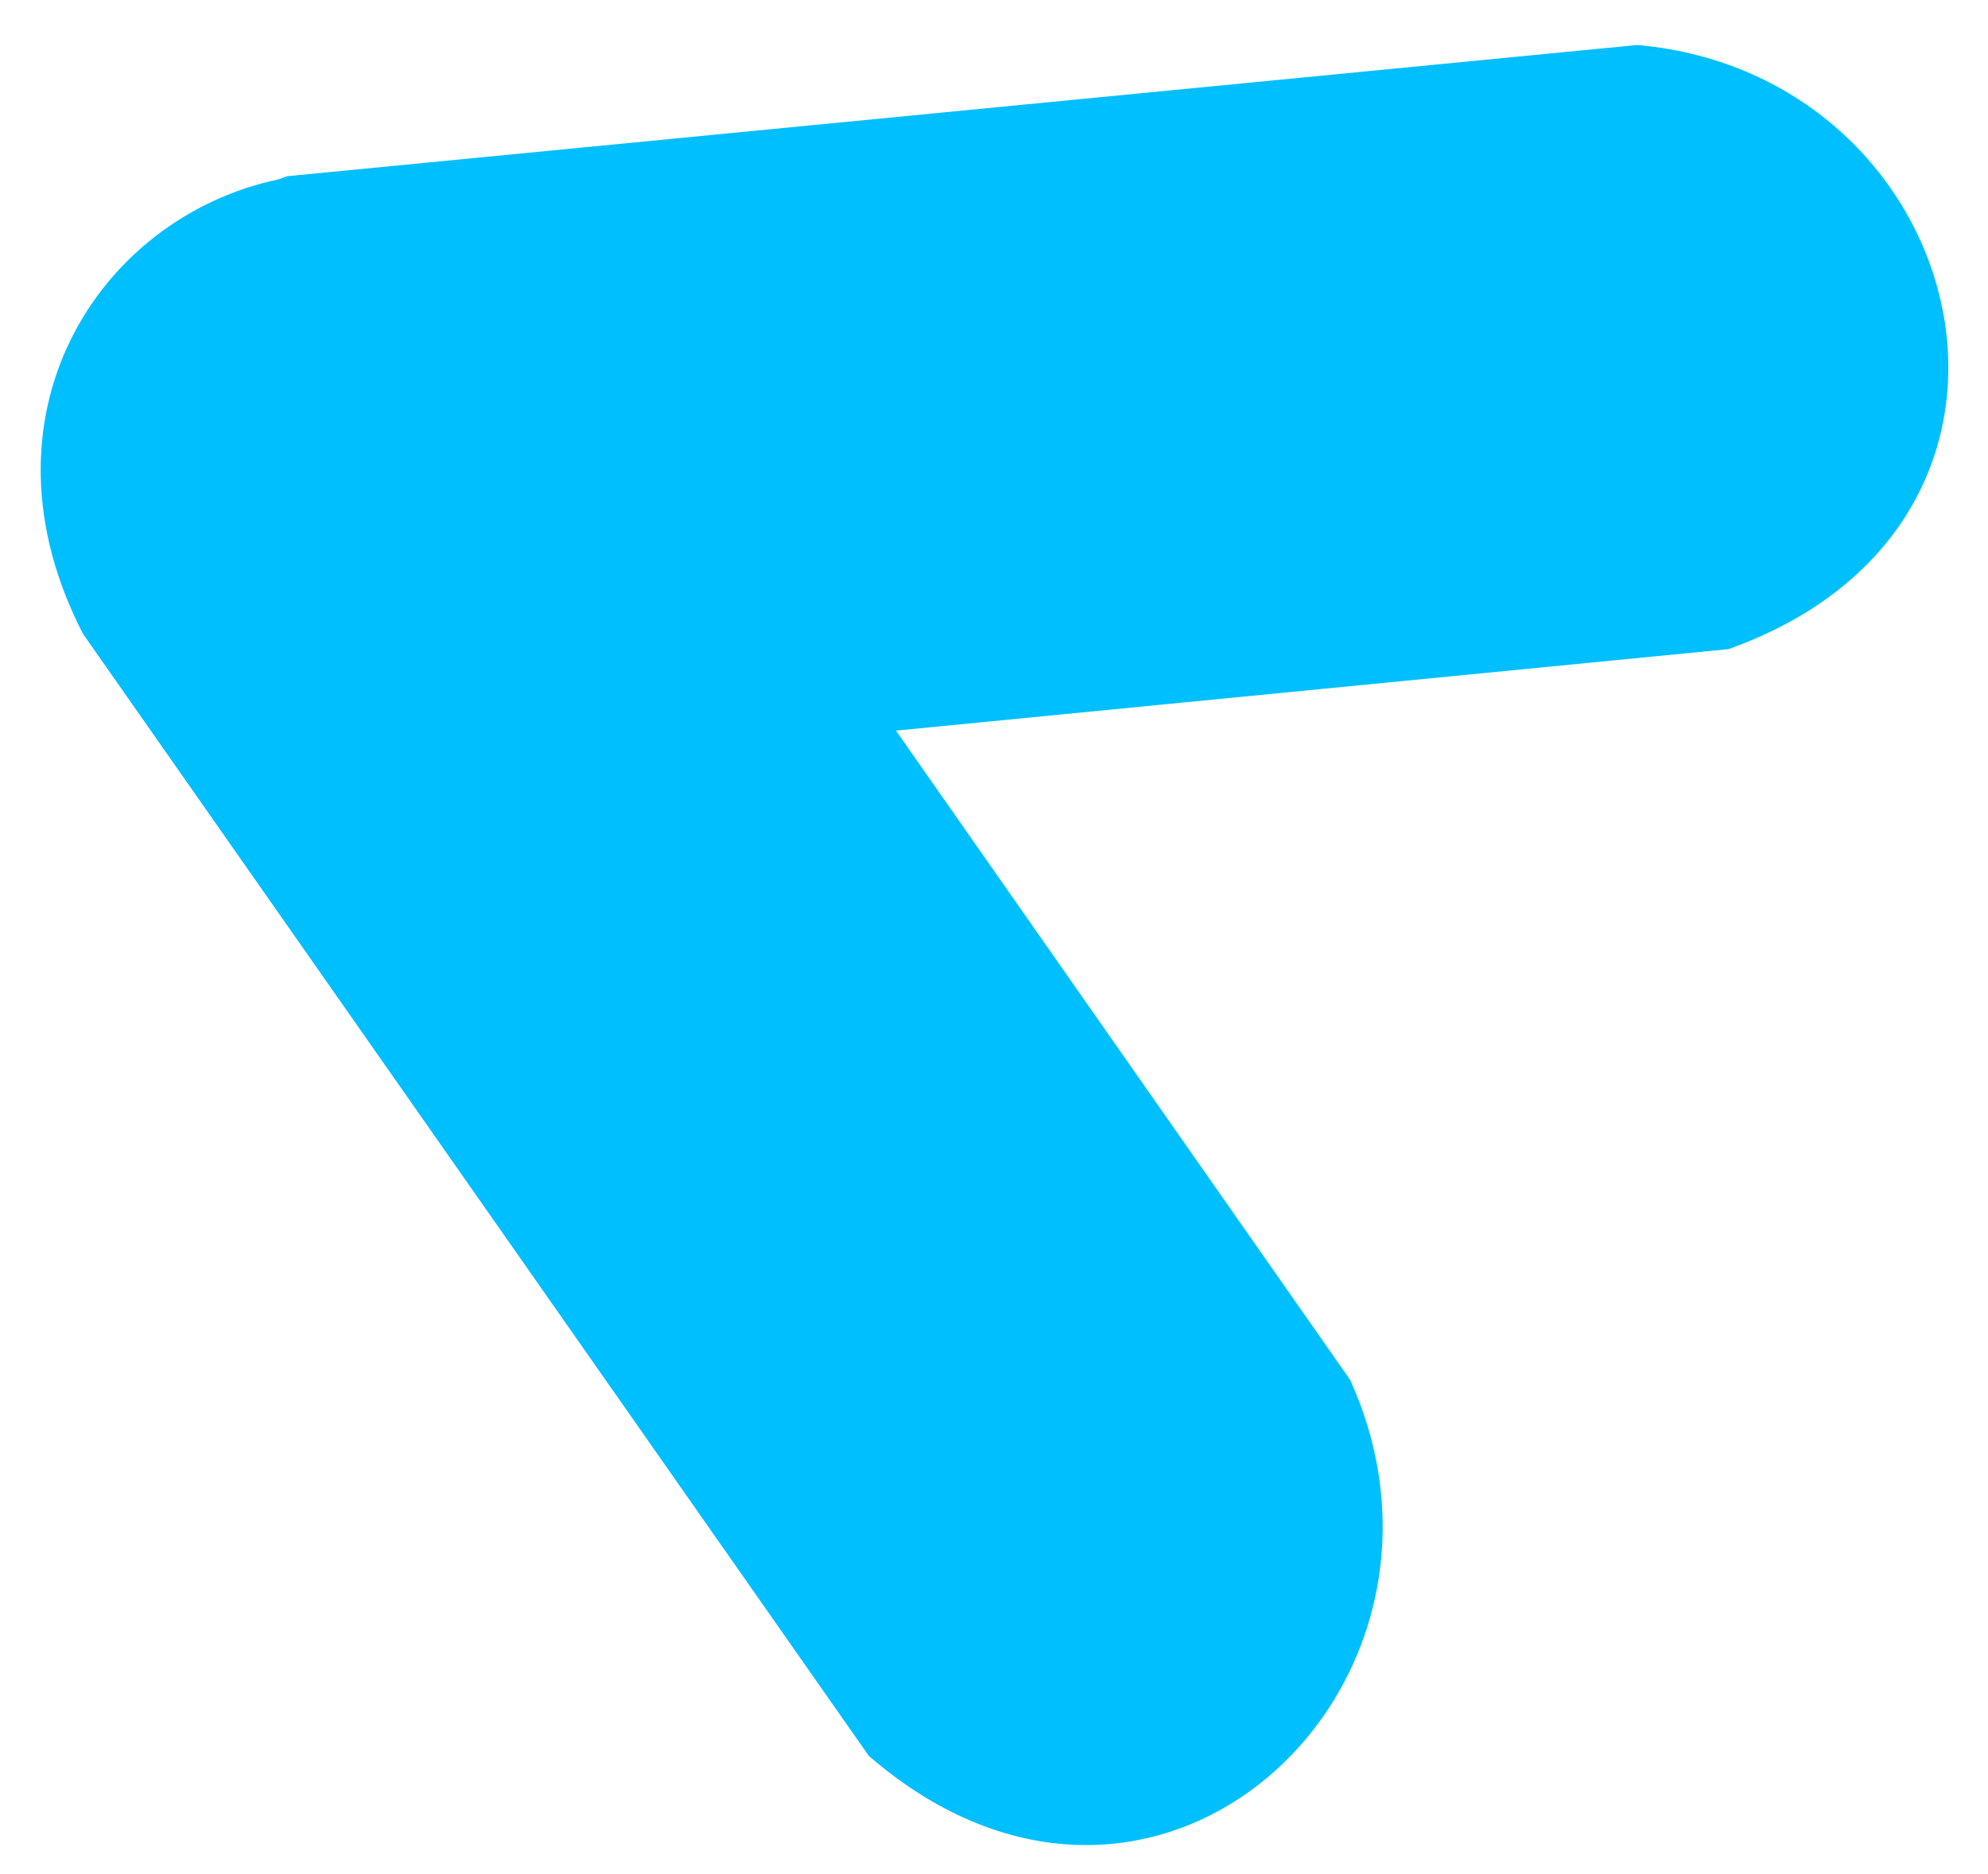 <svg width="35" height="33" viewBox="0 0 35 33" fill="none" xmlns="http://www.w3.org/2000/svg">
<path id="Vector" d="M30.432 11.43L15.774 12.865L23.77 24.297C26.215 29.689 20.353 35.295 15.296 30.918L1.461 11.161C-0.52 7.32 1.735 3.829 4.896 3.16L5.061 3.102L28.827 0.792C34.724 1.316 36.73 9.18 30.432 11.43Z" fill="#00BFFF"/>
</svg>
